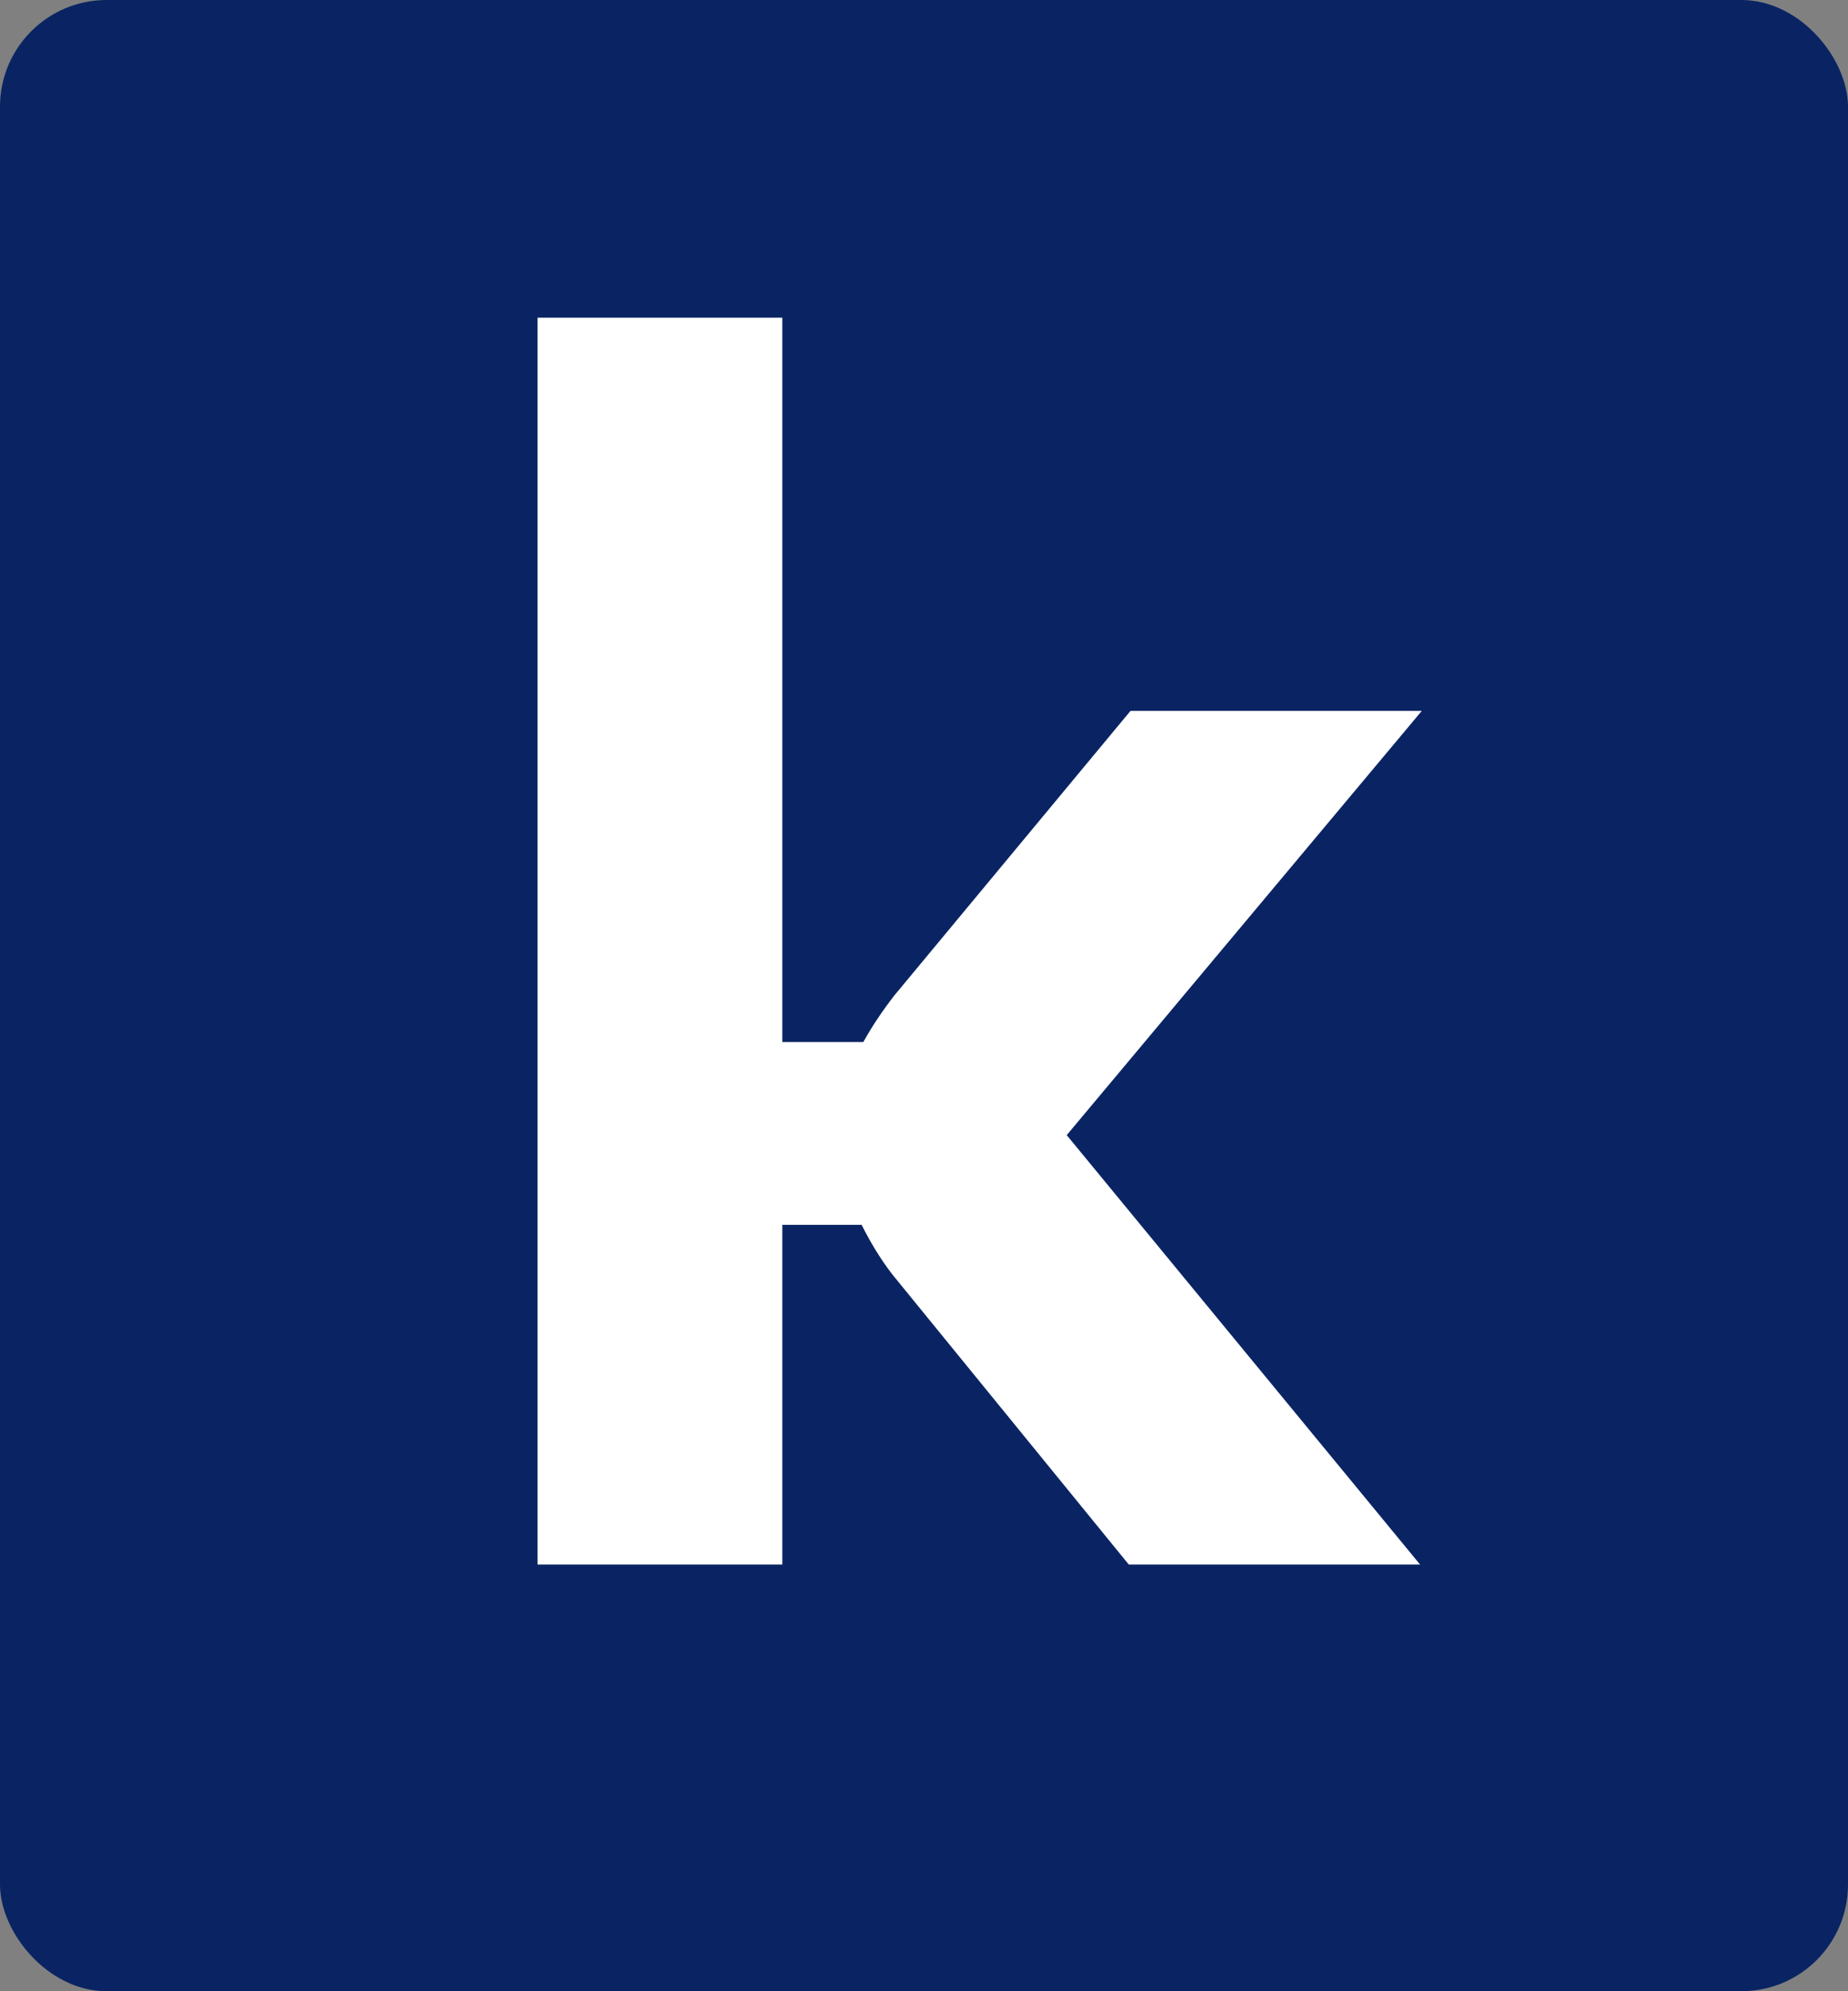 <svg width="104" height="112" viewBox="0 0 104 112" fill="none" xmlns="http://www.w3.org/2000/svg">
<rect x="0" y="0" width="104" height="112" fill="#808080" stroke="none"/>
<rect width="104" height="112" rx="6" fill="#0A2463"/>
<path d="M44.027 88H30.253V17.869H44.027V58.609H48.586C49.071 57.736 49.653 56.863 50.332 55.99L63.621 39.985H80.014L60.032 63.847L79.917 88H63.524L50.235 71.704C49.556 70.831 48.974 69.861 48.489 68.891H44.027V88Z" fill="white"/>
</svg>
